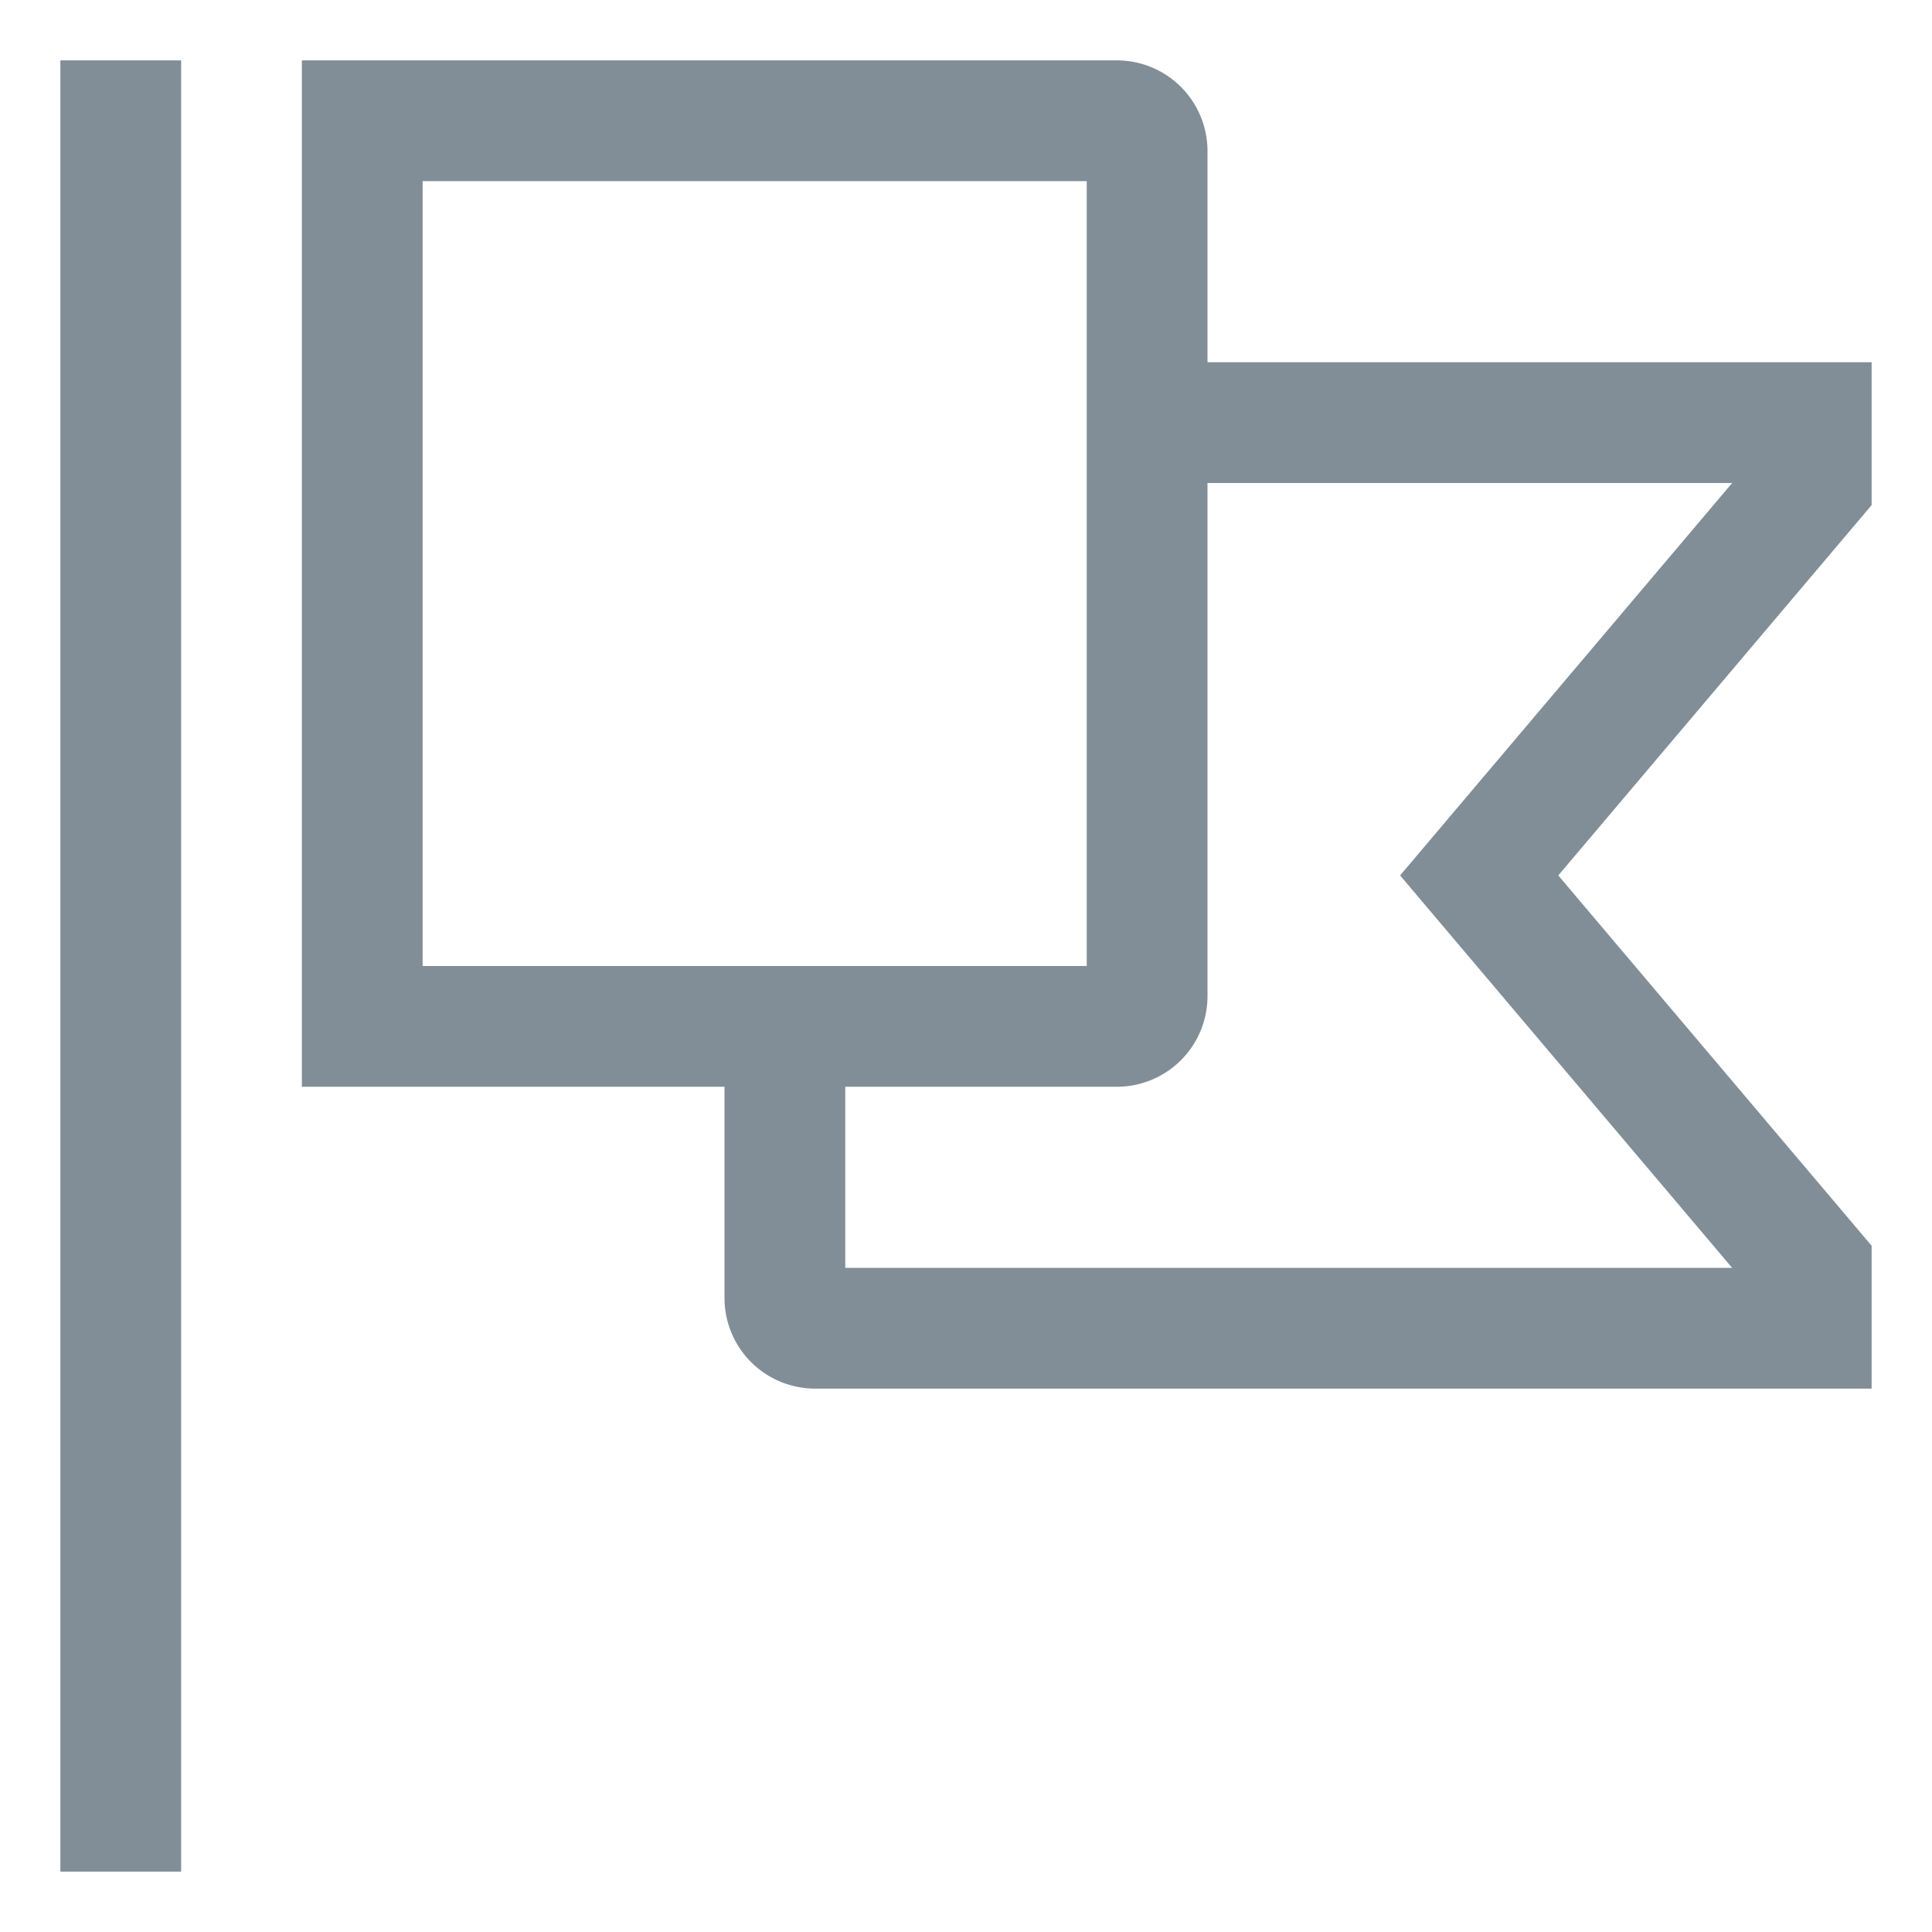 <svg id="flag" viewBox="0 0 512 512" version="1.1" xmlns="http://www.w3.org/2000/svg" xmlns:xlink="http://www.w3.org/1999/xlink">
  <rect fill="#818e98" fill-rule="nonzero" width="32" height="480" x="16" y="16" >
  </rect>
  <path fill="#818e98" stroke-width="1" fill-rule="nonzero" d="M320,40a24.027,24.027,0,0,0-24-24H80V288H192v56a24.027,24.027,0,0,0,24,24H496V330.139L412.959,232,496,133.861V96H320ZM112,256V48H288V256ZM459.041,128l-88,104,88,104H224V288h72a24.027,24.027,0,0,0,24-24V128Z"></path>
</svg>